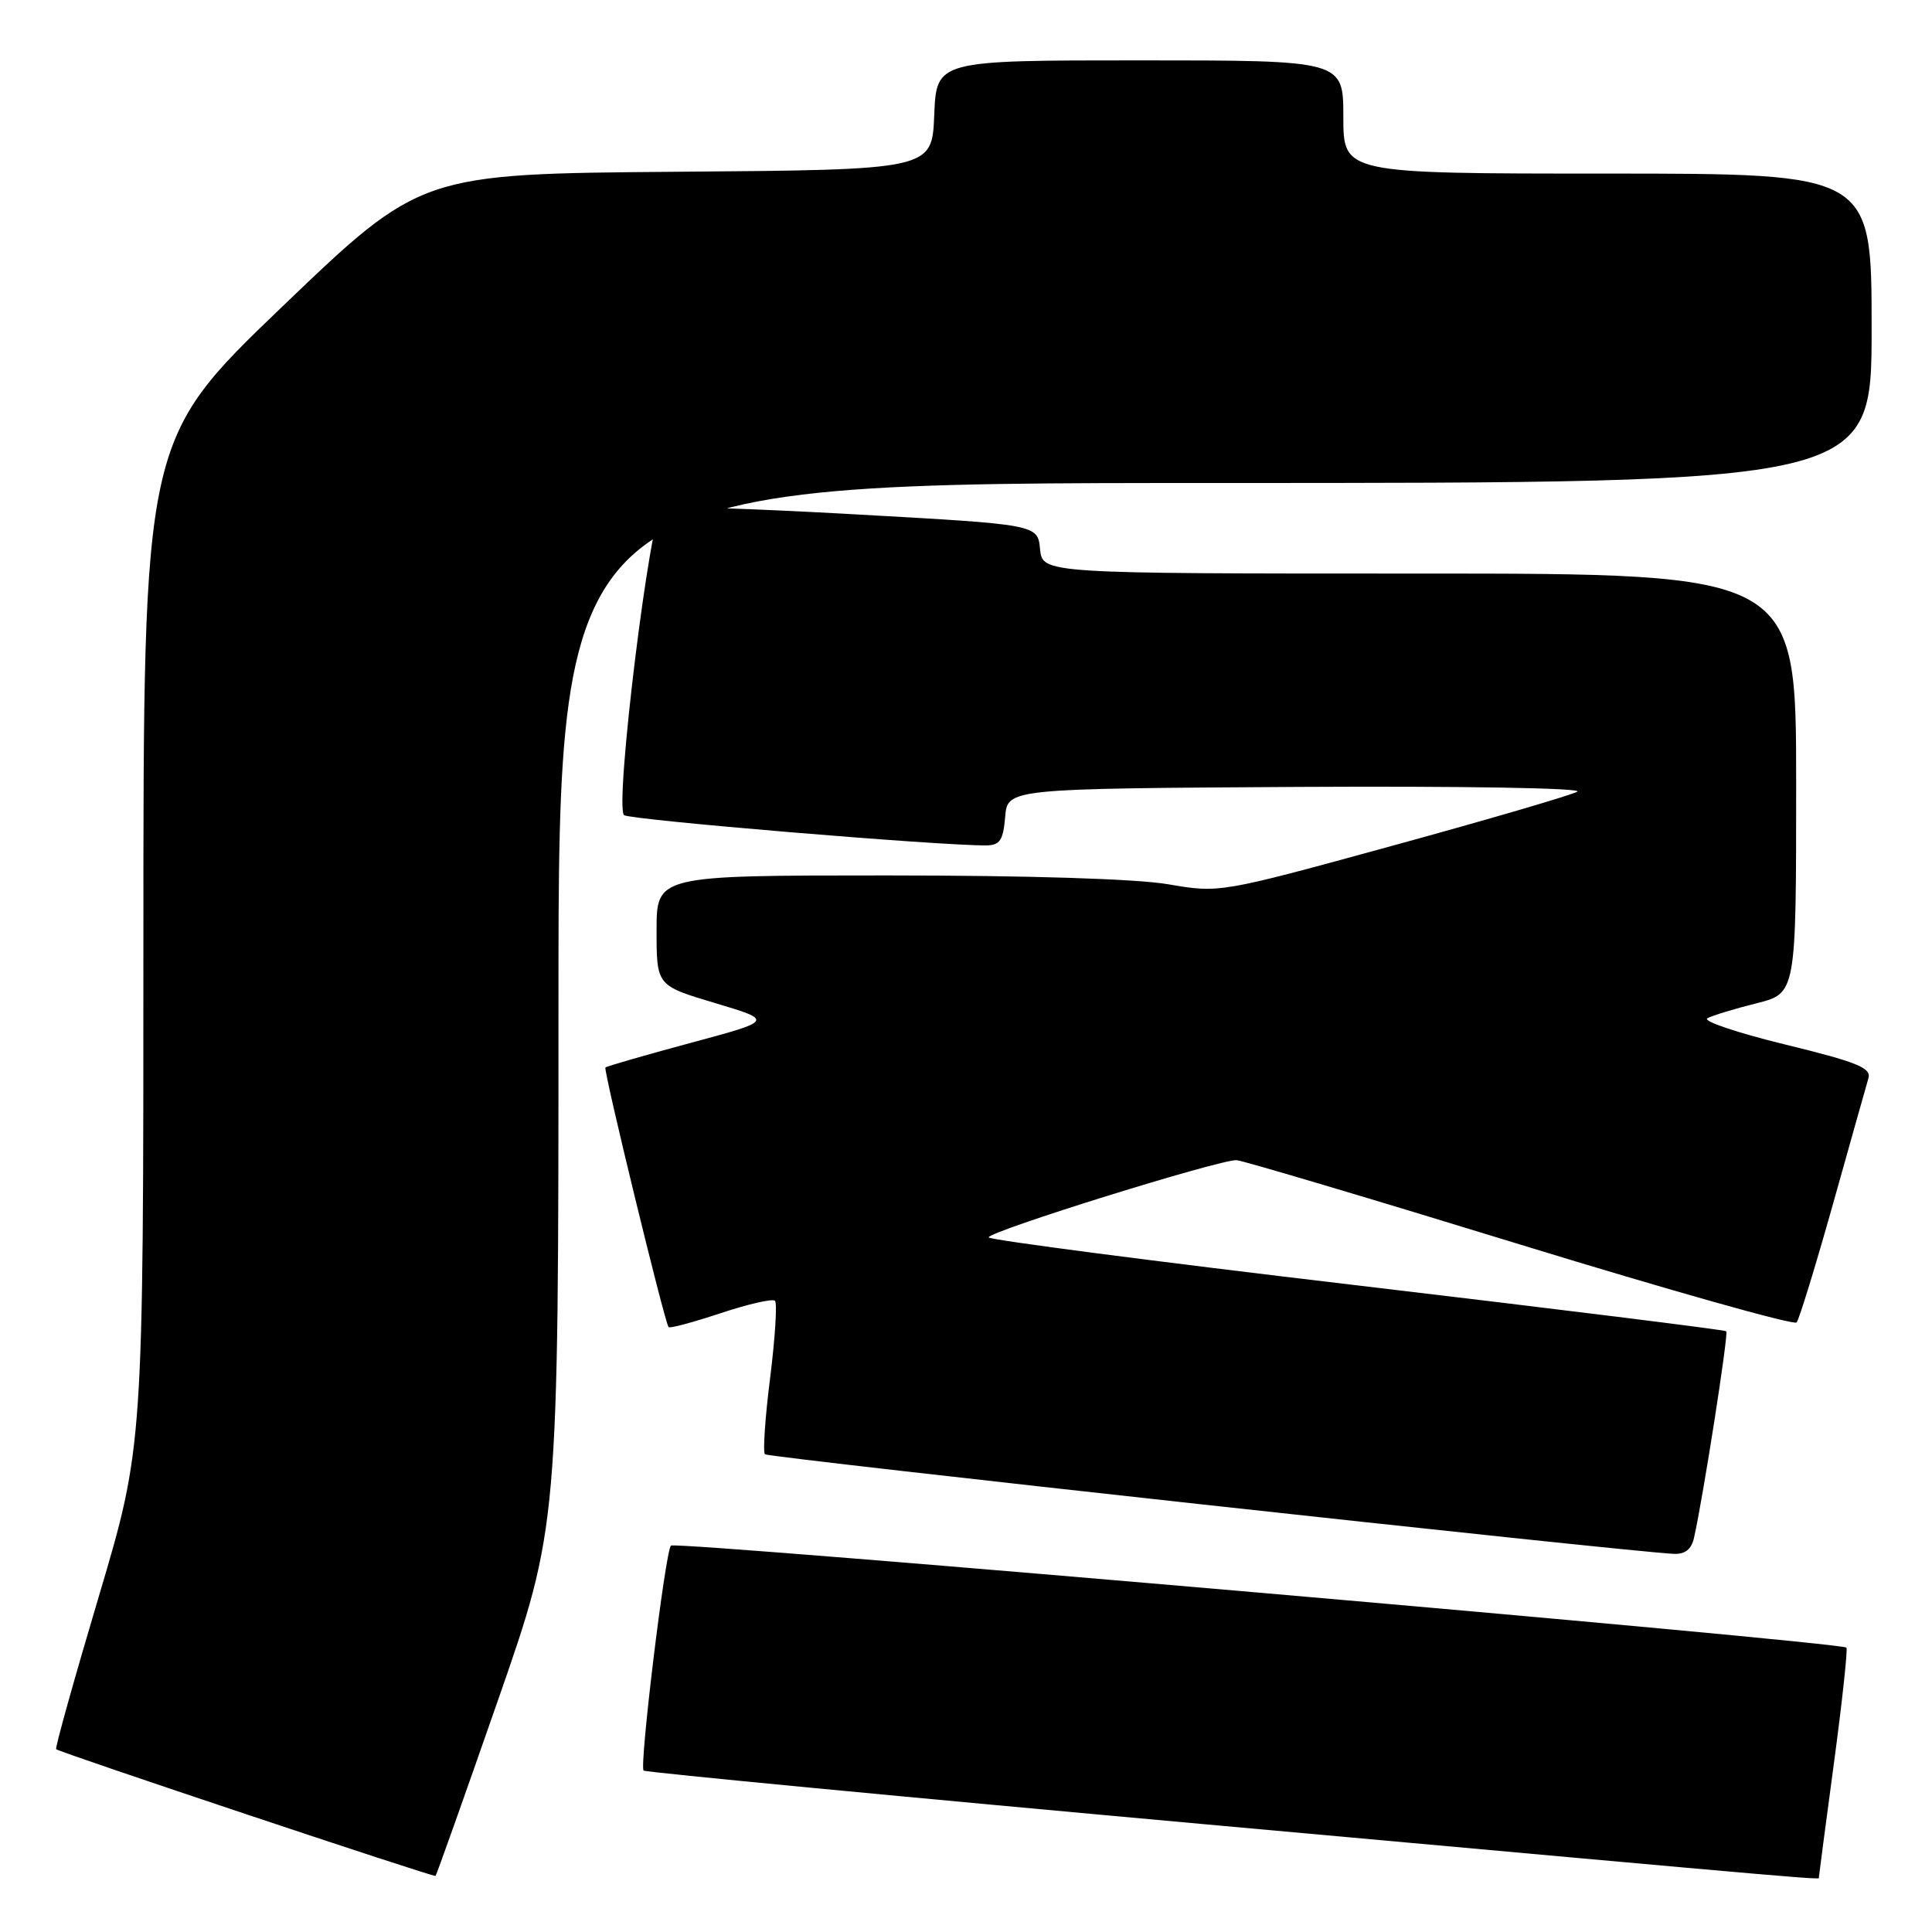 <?xml version="1.0" encoding="UTF-8" standalone="no"?>
<!DOCTYPE svg PUBLIC "-//W3C//DTD SVG 1.1//EN" "http://www.w3.org/Graphics/SVG/1.1/DTD/svg11.dtd" >
<svg xmlns="http://www.w3.org/2000/svg" xmlns:xlink="http://www.w3.org/1999/xlink" version="1.1" viewBox="0 0 256 256">
 <g >
 <path fill="currentColor"
d=" M 65.96 225.36 C 74.00 202.30 74.00 202.30 74.00 133.15 C 74.00 64.00 74.00 64.00 161.00 64.00 C 248.00 64.00 248.00 64.00 248.00 43.50 C 248.00 23.00 248.00 23.00 213.00 23.00 C 178.00 23.00 178.00 23.00 178.00 15.50 C 178.00 8.00 178.00 8.00 151.04 8.00 C 124.09 8.00 124.09 8.00 123.79 15.25 C 123.50 22.50 123.50 22.50 89.63 22.76 C 55.76 23.03 55.76 23.03 37.38 40.65 C 19.00 58.28 19.00 58.28 19.00 124.97 C 19.00 191.66 19.00 191.66 13.08 211.58 C 9.82 222.53 7.28 231.62 7.44 231.78 C 7.86 232.19 57.46 248.76 57.71 248.57 C 57.83 248.48 61.54 238.04 65.96 225.36 Z  M 241.01 248.75 C 241.01 248.61 241.91 241.79 243.01 233.59 C 244.11 225.39 244.85 218.52 244.66 218.32 C 243.88 217.55 89.47 204.14 88.90 204.80 C 88.14 205.67 84.70 234.03 85.28 234.61 C 85.51 234.84 119.85 238.12 161.60 241.90 C 244.85 249.44 241.00 249.10 241.01 248.75 Z  M 224.47 203.75 C 225.67 198.43 229.06 176.72 228.74 176.40 C 228.54 176.21 206.47 173.47 179.69 170.30 C 152.91 167.14 131.00 164.28 131.00 163.96 C 131.00 163.15 161.84 153.56 163.87 153.73 C 164.77 153.81 181.69 158.84 201.47 164.92 C 221.26 170.99 237.72 175.63 238.06 175.23 C 238.40 174.83 240.57 167.75 242.89 159.50 C 245.20 151.25 247.32 143.76 247.58 142.86 C 247.98 141.50 246.04 140.72 236.53 138.40 C 230.18 136.85 225.55 135.29 226.24 134.92 C 226.94 134.55 229.86 133.66 232.75 132.94 C 238.00 131.62 238.00 131.62 238.00 103.81 C 238.00 76.00 238.00 76.00 188.06 76.00 C 138.13 76.00 138.13 76.00 137.81 72.75 C 137.50 69.50 137.50 69.50 113.24 68.15 C 99.89 67.40 88.40 67.02 87.69 67.29 C 86.19 67.87 81.40 106.85 82.69 108.01 C 83.39 108.63 124.65 112.08 130.69 112.02 C 132.49 112.00 132.93 111.34 133.19 108.25 C 133.50 104.50 133.50 104.50 172.00 104.27 C 193.74 104.15 209.85 104.42 209.00 104.90 C 208.18 105.37 197.18 108.59 184.56 112.05 C 161.62 118.34 161.62 118.34 154.79 117.17 C 150.59 116.45 136.22 116.00 117.48 116.00 C 87.00 116.00 87.00 116.00 87.00 123.30 C 87.00 130.60 87.00 130.60 94.75 132.91 C 102.50 135.23 102.50 135.23 91.51 138.19 C 85.46 139.82 80.38 141.29 80.22 141.45 C 79.92 141.74 88.06 175.20 88.59 175.85 C 88.74 176.05 91.85 175.21 95.50 174.00 C 99.15 172.79 102.38 172.05 102.69 172.36 C 103.00 172.67 102.71 177.25 102.05 182.55 C 101.38 187.84 101.07 192.41 101.36 192.70 C 101.81 193.14 215.08 205.56 221.73 205.89 C 223.28 205.97 224.12 205.31 224.47 203.75 Z "/>
</g>
</svg>